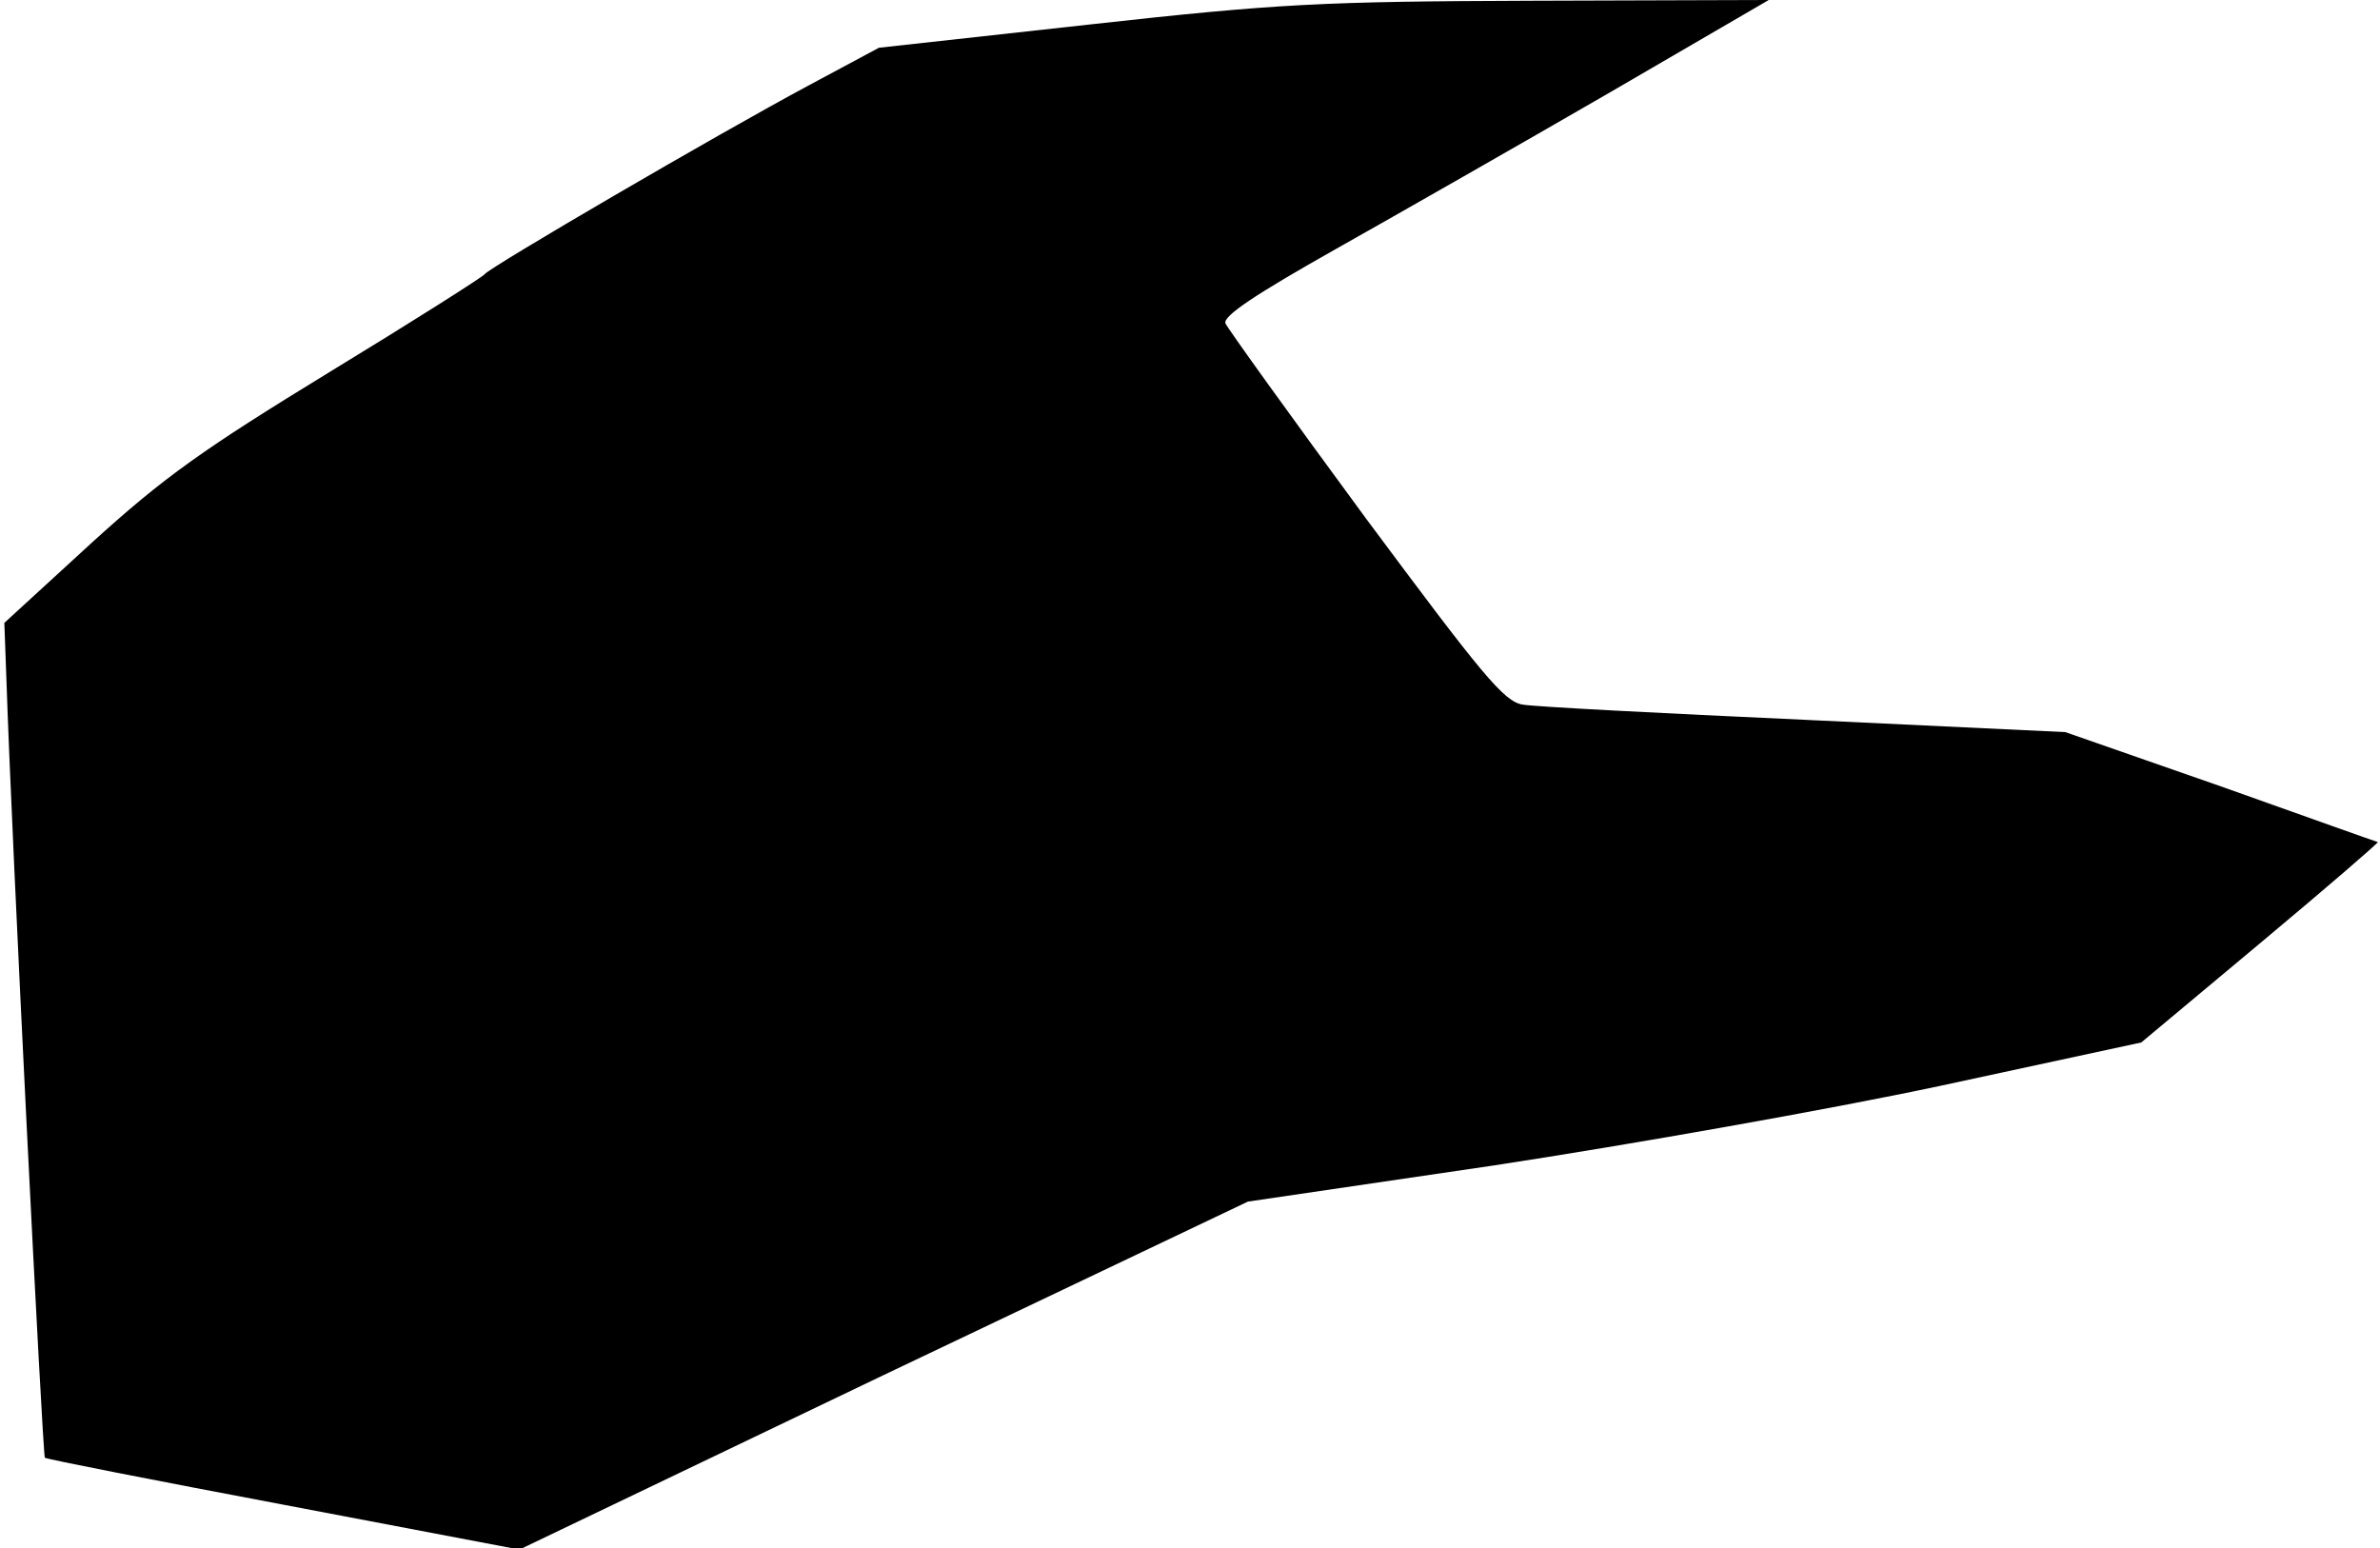 <?xml version="1.0" standalone="no"?>
<!DOCTYPE svg PUBLIC "-//W3C//DTD SVG 20010904//EN"
 "http://www.w3.org/TR/2001/REC-SVG-20010904/DTD/svg10.dtd">
<svg version="1.0" xmlns="http://www.w3.org/2000/svg"
 width="329pt" height="214pt" viewBox="0 0 329 214"
 preserveAspectRatio="xMidYMid meet">
<g transform="translate(0,214) scale(0.1,-0.1)"
fill="#000000" stroke="none">
<path fill="#000000" stroke="none" d="M1505 2106 l-290 -32 -97 -52 c-127
-68 -442 -252 -448 -261 -3 -4 -99 -65 -214 -135 -175 -107 -229 -145 -330
-237 l-120 -110 3 -82 c7 -216 50 -1069 53 -1072 2 -2 150 -31 330 -65 l326
-62 503 241 504 240 340 50 c190 29 462 77 617 110 l278 60 164 137 c91 76
164 139 163 140 -1 0 -99 35 -217 77 l-215 75 -360 17 c-198 9 -373 18 -390
21 -26 4 -56 41 -218 259 -103 140 -190 261 -193 268 -4 10 43 41 153 103 87
49 257 146 378 216 l220 128 -325 -1 c-293 -1 -354 -4 -615 -33z"/>
</g>
</svg>
